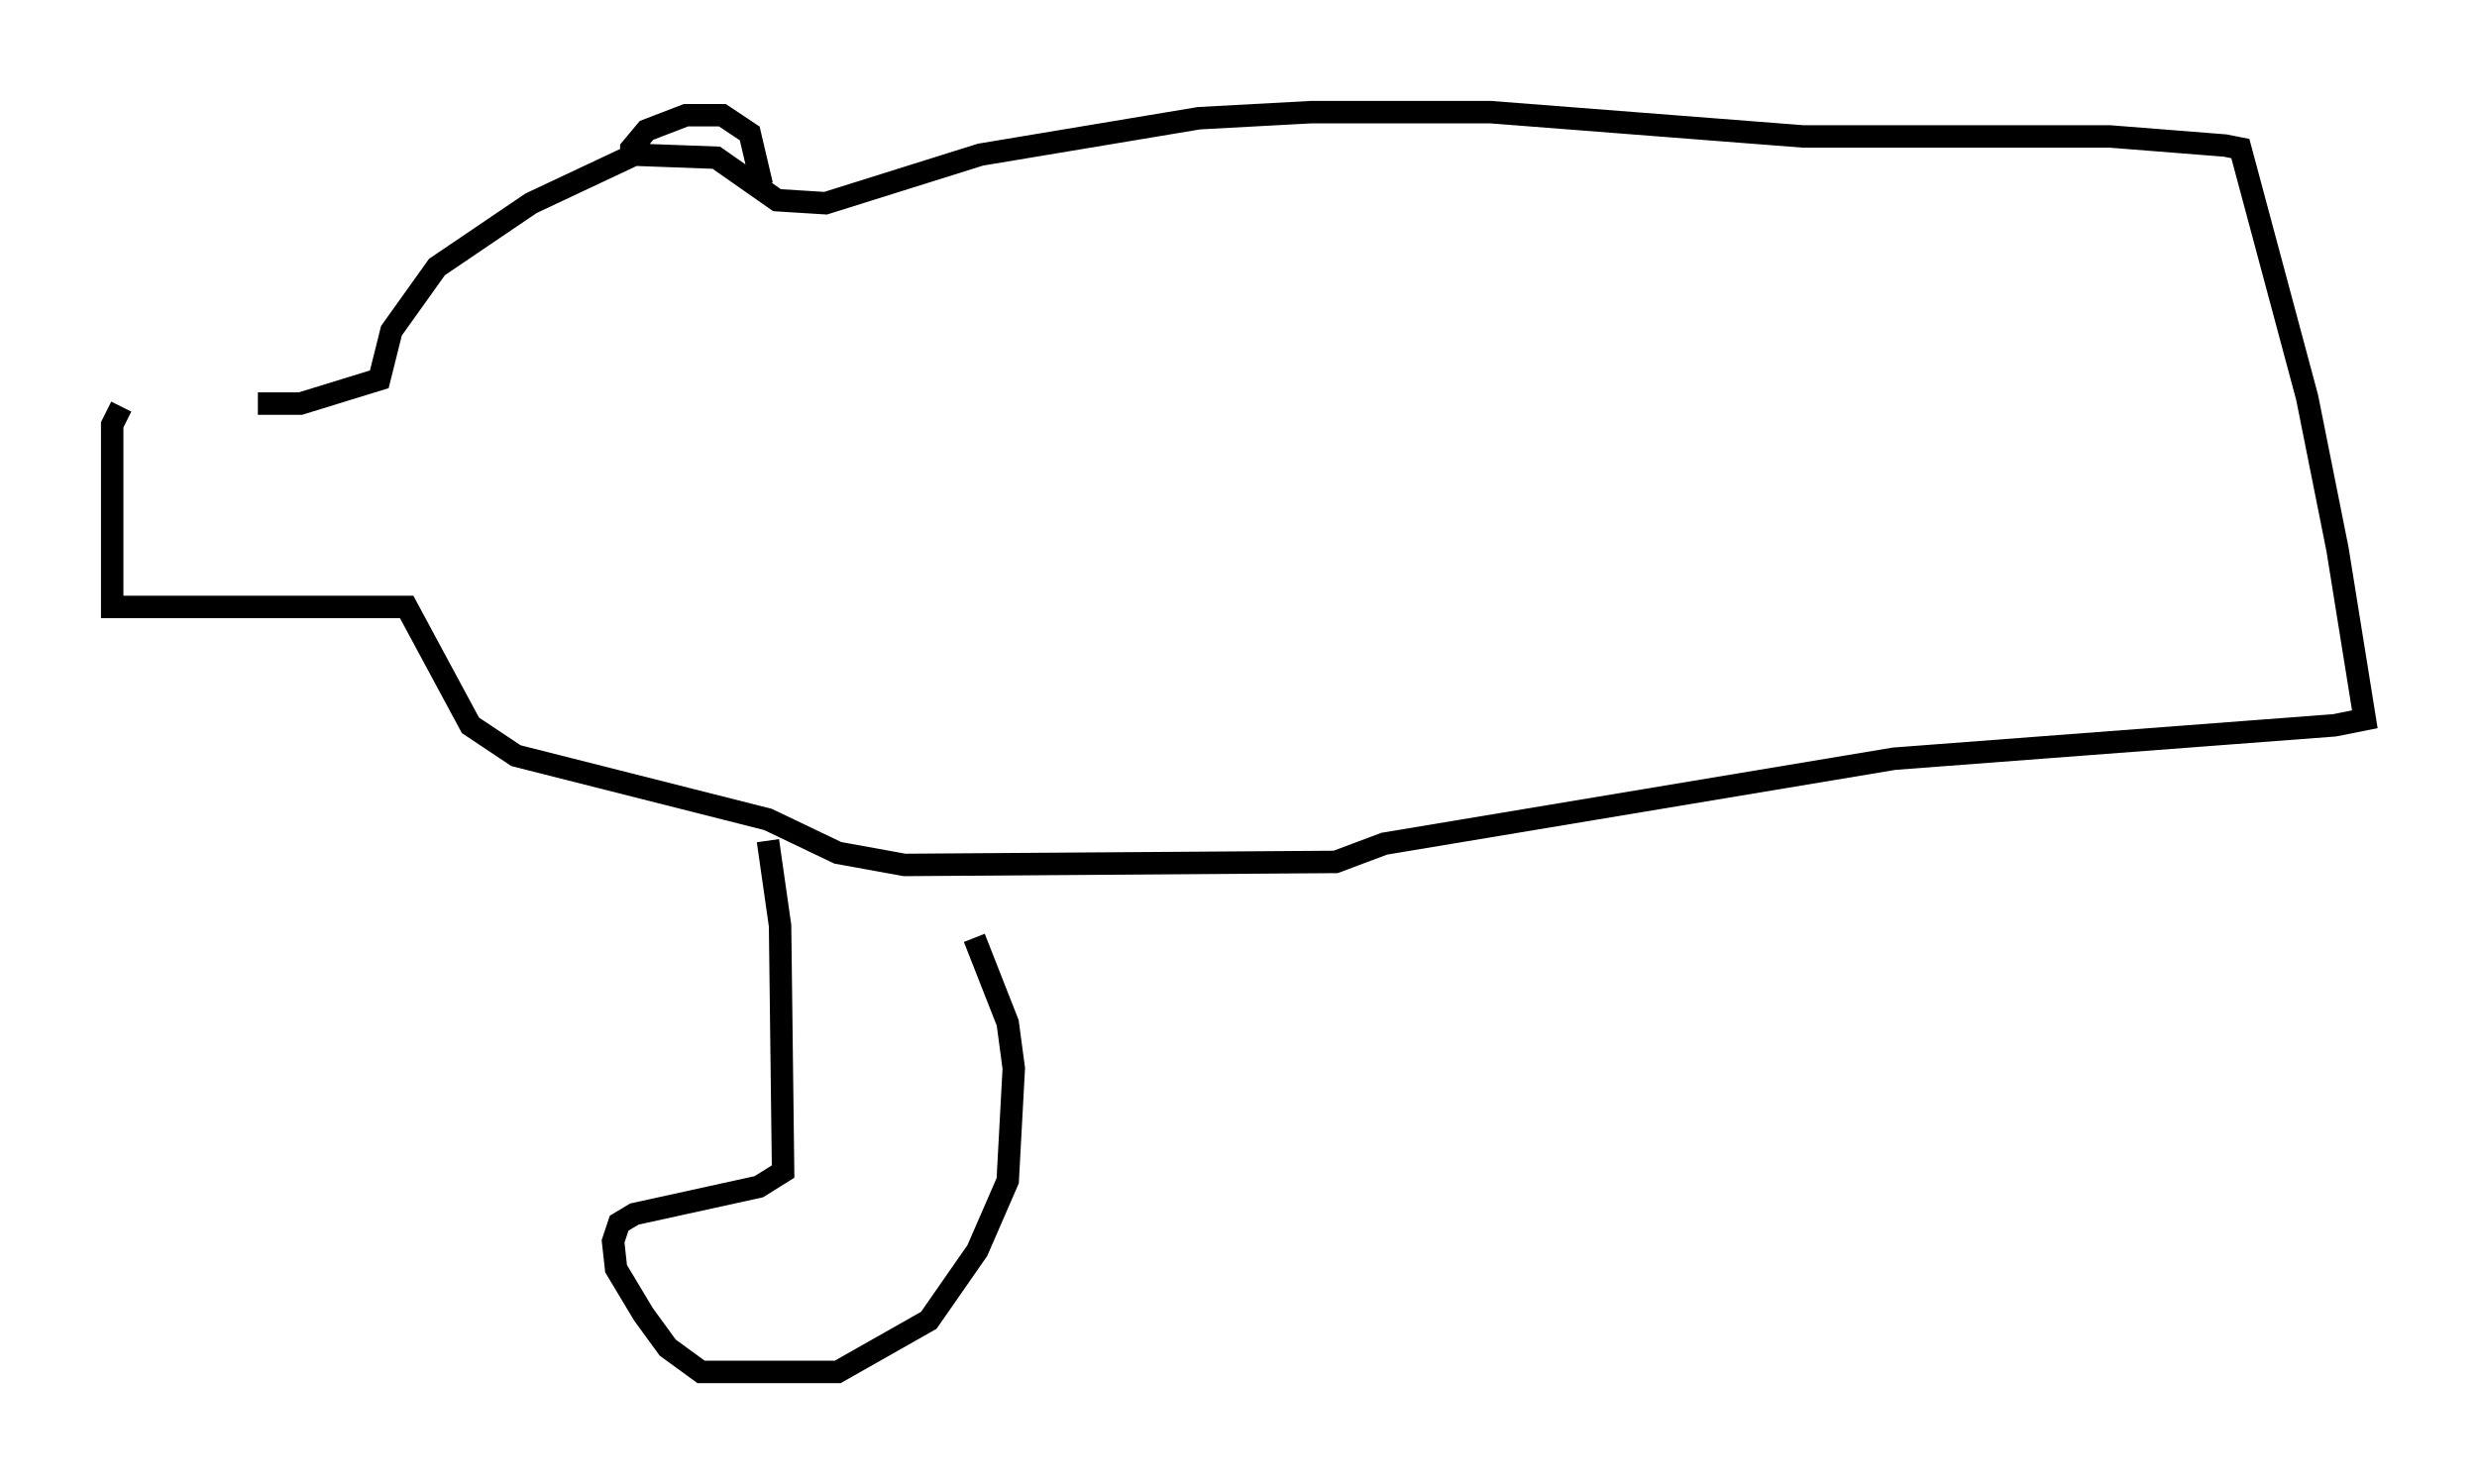 <?xml version="1.0" encoding="utf-8" ?>
<svg baseProfile="full" height="66.156" version="1.1" width="110.405" xmlns="http://www.w3.org/2000/svg" xmlns:ev="http://www.w3.org/2001/xml-events" xmlns:xlink="http://www.w3.org/1999/xlink"><defs /><rect fill="white" height="66.156" width="110.405" x="0" y="0" /><path d="M12.172, 17.855 m-6.766, 0.271 l-0.406, 0.812 0.0, 8.119 l13.126, 0.0 2.842, 5.277 l2.03, 1.353 11.231, 2.842 l3.112, 1.488 2.977, 0.541 l19.215, -0.135 2.165, -0.812 l22.733, -3.789 19.621, -1.488 l1.353, -0.271 -1.218, -7.578 l-1.353, -6.766 -2.977, -11.096 l-0.677, -0.135 -5.142, -0.406 l-13.667, 0.0 -13.938, -1.083 l-7.984, 0.0 -5.007, 0.271 l-9.743, 1.624 -6.901, 2.165 l-2.165, -0.135 -2.706, -1.894 l-3.654, -0.135 -4.601, 2.165 l-4.195, 2.842 -2.03, 2.842 l-0.541, 2.165 -3.518, 1.083 l-1.894, 0.0 m16.644, -10.69 l0.0, -0.677 0.677, -0.812 l1.759, -0.677 1.624, 0.0 l1.218, 0.812 0.541, 2.3 m0.271, 29.228 l0.541, 3.789 0.135, 10.961 l-1.083, 0.677 -5.548, 1.218 l-0.677, 0.406 -0.271, 0.812 l0.135, 1.218 1.218, 2.03 l1.083, 1.488 1.488, 1.083 l6.089, 0.0 4.059, -2.3 l2.165, -3.112 1.353, -3.112 l0.271, -5.007 -0.271, -2.03 l-1.488, -3.789 " fill="none" stroke="black" stroke-width="1" /></svg>
